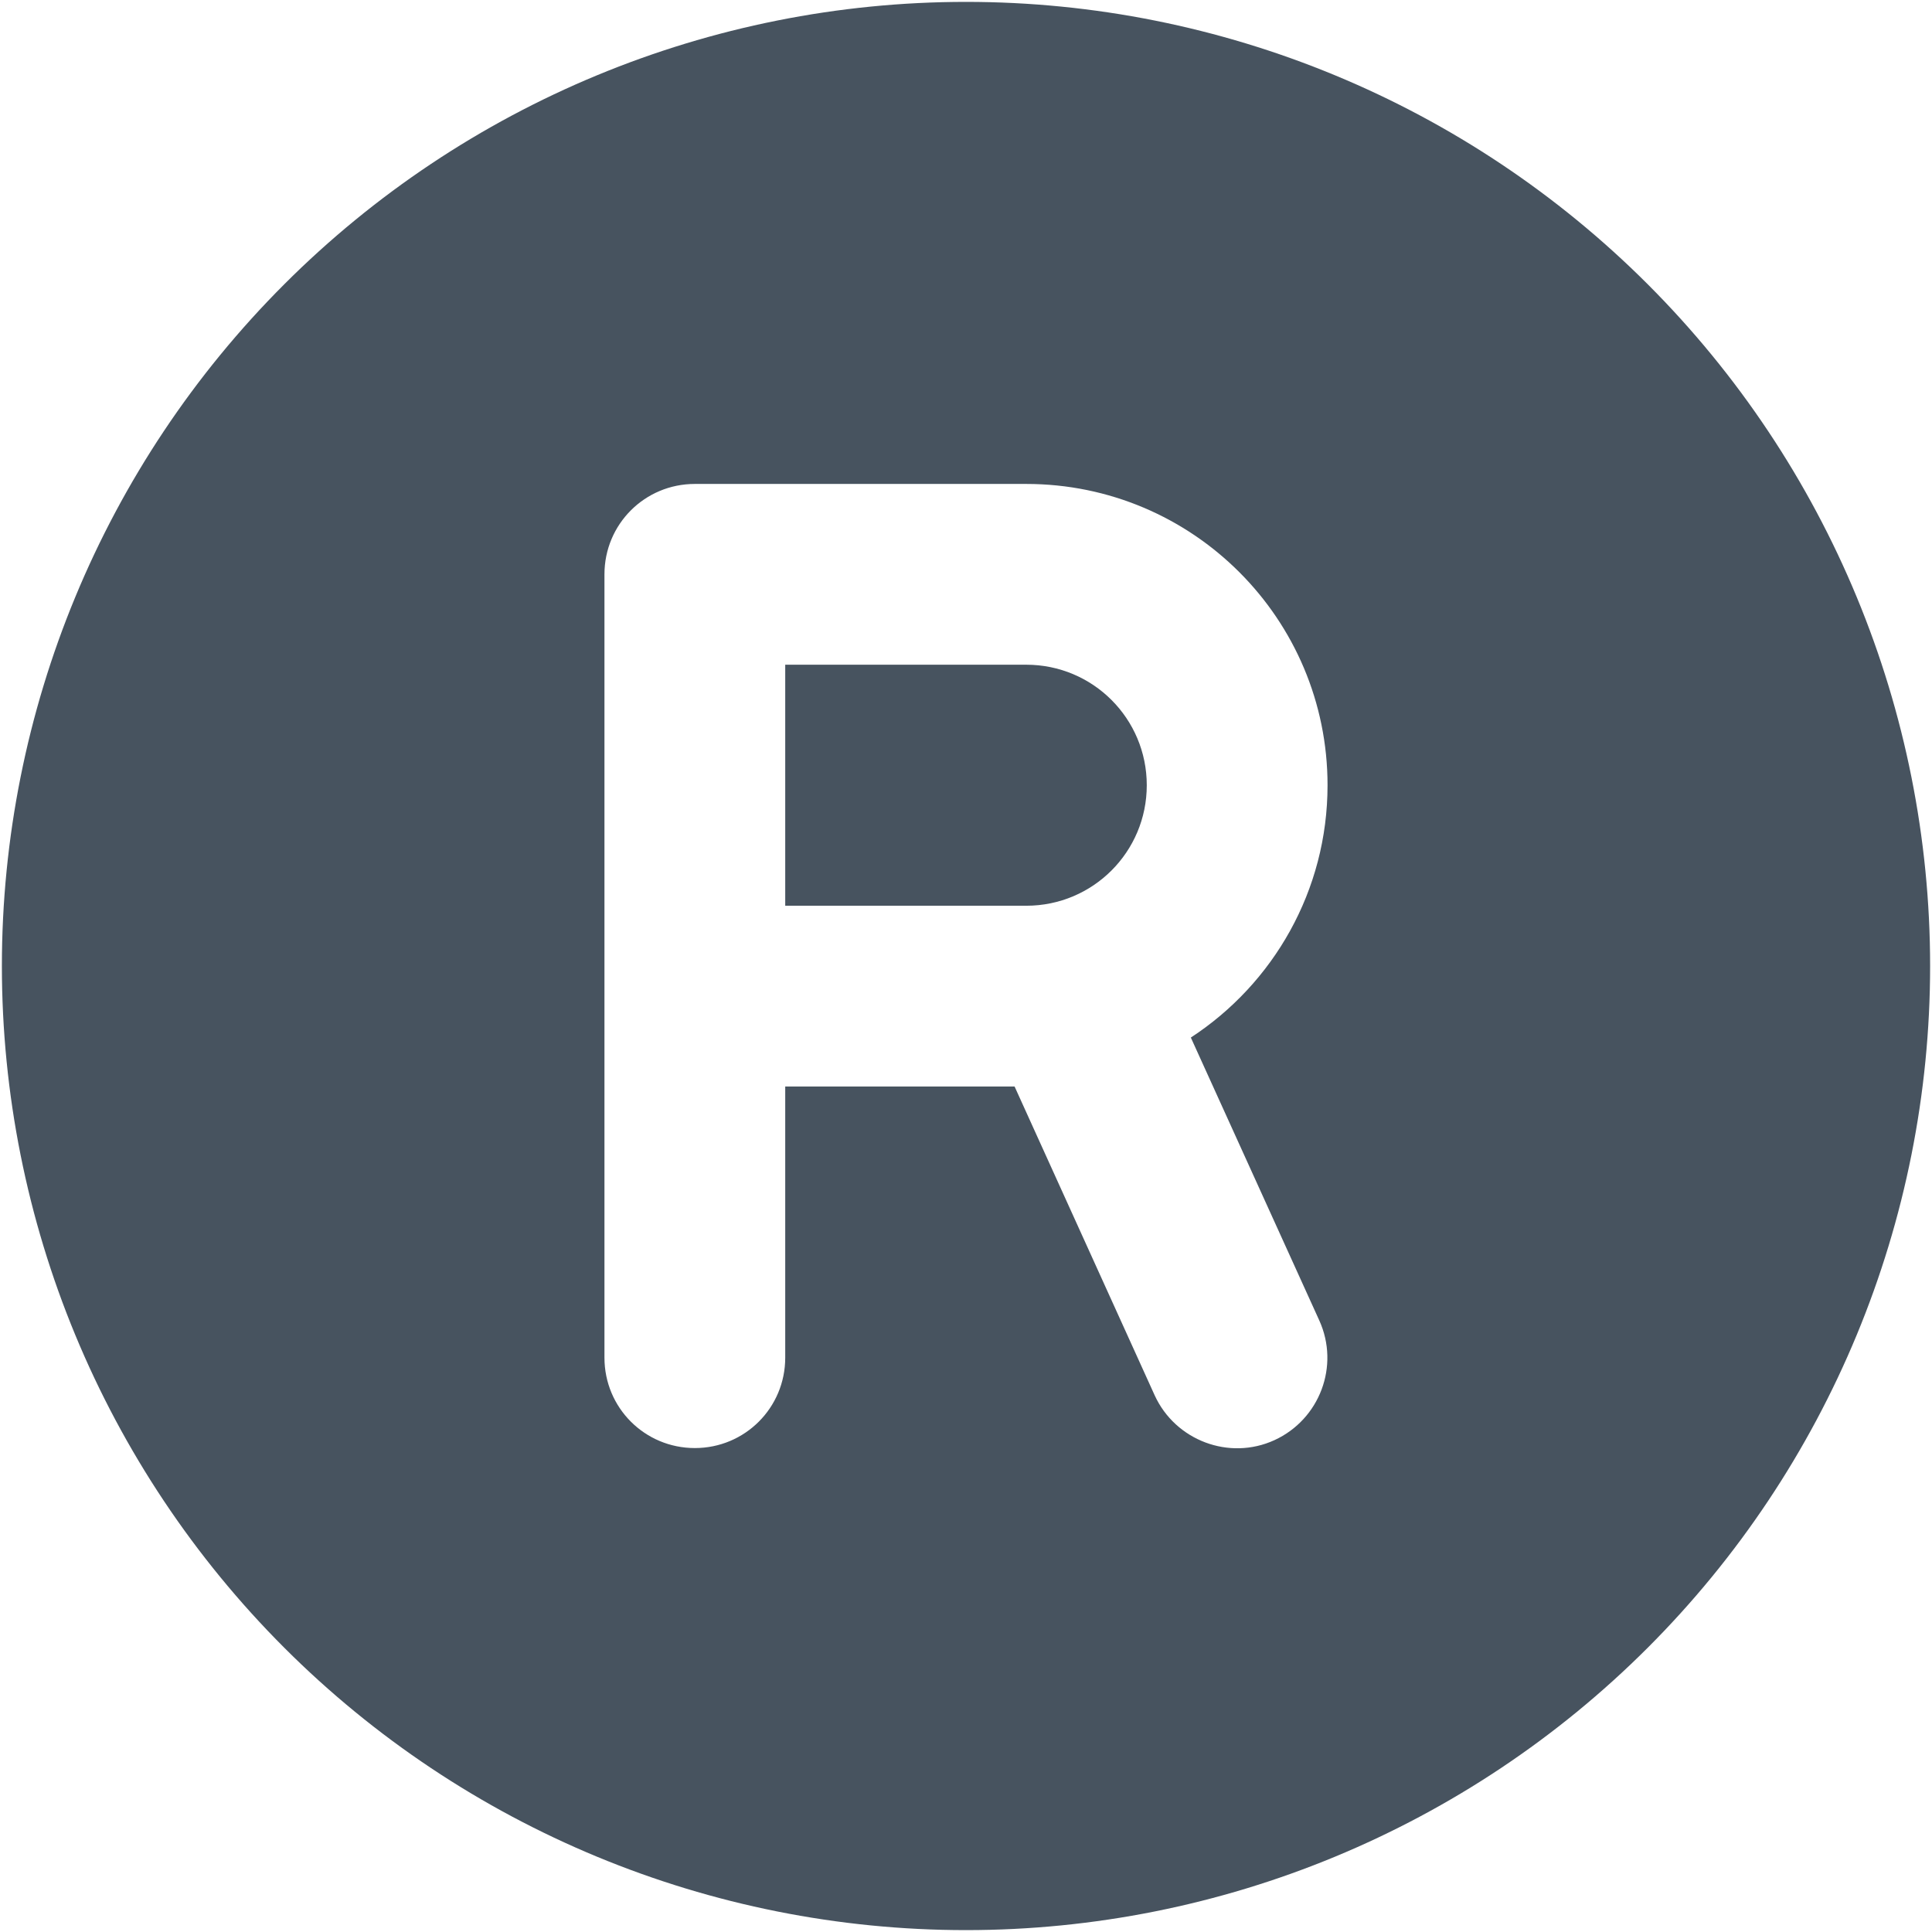 <svg width="513" height="513" viewBox="0 0 513 513" fill="none" xmlns="http://www.w3.org/2000/svg">
<g clip-path="url(#clip0_104_2352)">
<path d="M256.5 512.5C324.395 512.5 389.51 485.529 437.519 437.519C485.529 389.51 512.5 324.395 512.5 256.5C512.5 188.605 485.529 123.49 437.519 75.481C389.51 27.471 324.395 0.5 256.5 0.5C188.605 0.5 123.49 27.471 75.481 75.481C27.471 123.49 0.5 188.605 0.5 256.5C0.5 324.395 27.471 389.51 75.481 437.519C123.49 485.529 188.605 512.5 256.5 512.5ZM160.5 152.5C160.5 139.2 171.2 128.5 184.5 128.5H272.5C316.7 128.5 352.5 164.3 352.5 208.5C352.5 236.5 338.1 261.2 316.2 275.5L350.3 350.6C355.8 362.7 350.4 376.9 338.4 382.4C326.4 387.9 312.1 382.5 306.6 370.5L269.4 288.5H208.5V360.5C208.5 373.8 197.8 384.5 184.5 384.5C171.2 384.5 160.5 373.8 160.5 360.5V264.5V152.5ZM208.5 240.5H272.5C290.2 240.5 304.5 226.2 304.5 208.5C304.5 190.8 290.2 176.5 272.5 176.5H208.5V240.5Z" fill="#47535F"/>
</g>
<defs>
<clipPath id="clip0_104_2352">
<rect width="512" height="512" fill="white" transform="translate(0.5 0.5)"/>
</clipPath>
</defs>
</svg>
